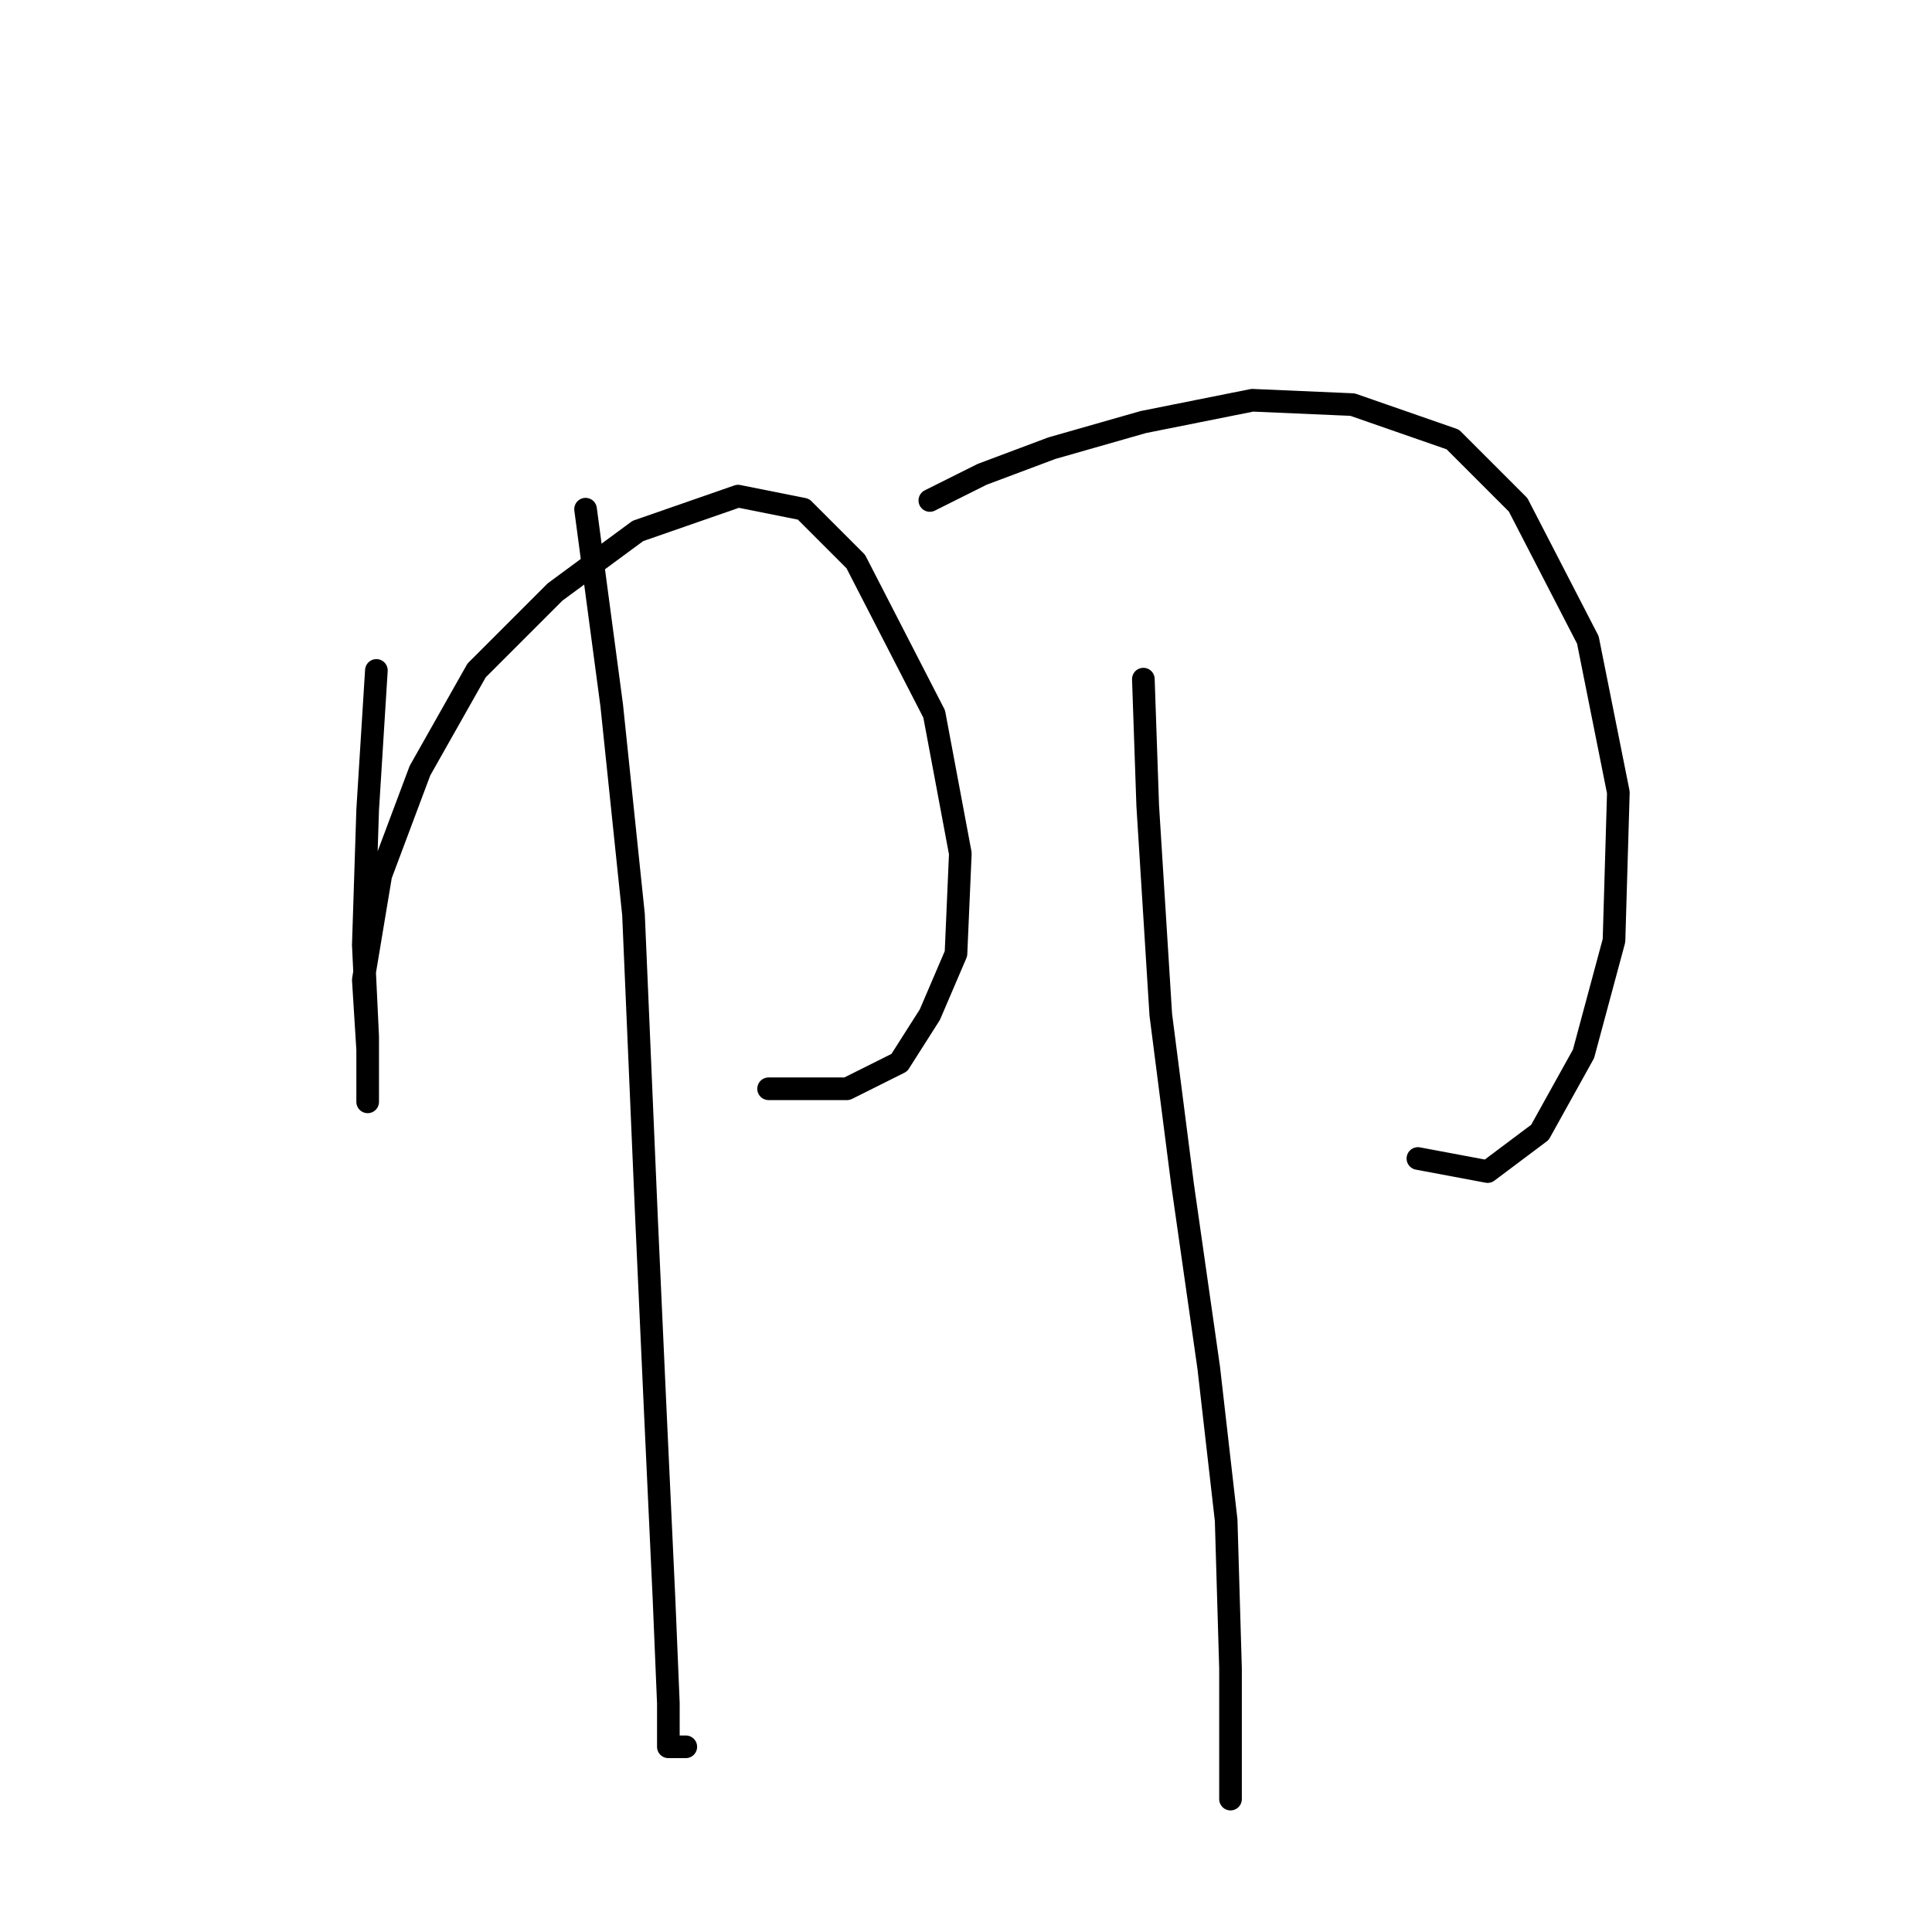 <?xml version="1.0" standalone="no"?>
    <svg width="256" height="256" xmlns="http://www.w3.org/2000/svg" version="1.1">
    <polyline stroke="black" stroke-width="3" stroke-linecap="round" fill="transparent" stroke-linejoin="round" points="49.873 88.835 48.718 107.313 48.141 125.213 48.718 137.339 48.718 143.691 48.718 146.001 48.718 144.268 48.718 139.072 48.141 129.833 50.451 115.974 55.647 102.116 63.154 88.835 73.548 78.441 84.519 70.357 97.8 65.738 106.461 67.47 113.39 74.399 123.784 94.609 127.249 113.087 126.671 126.368 123.207 134.452 119.165 140.804 112.236 144.268 101.842 144.268 101.842 144.268 " />
        <polyline stroke="black" stroke-width="3" stroke-linecap="round" fill="transparent" stroke-linejoin="round" points="77.59 67.47 81.054 93.455 83.941 121.171 85.674 161.591 86.829 186.998 87.983 211.828 88.561 225.686 88.561 231.46 90.871 231.46 90.871 231.46 " />
        <polyline stroke="black" stroke-width="3" stroke-linecap="round" fill="transparent" stroke-linejoin="round" points="123.207 66.315 130.136 62.851 139.375 59.386 151.501 55.922 165.937 53.035 179.217 53.612 192.498 58.231 201.16 66.893 210.399 84.793 214.441 105.003 213.863 124.636 209.821 139.649 204.047 150.043 197.118 155.24 187.879 153.507 187.879 153.507 " />
        <polyline stroke="black" stroke-width="3" stroke-linecap="round" fill="transparent" stroke-linejoin="round" points="151.501 89.99 152.078 106.736 153.81 134.452 156.698 156.972 160.162 181.224 162.472 201.434 163.049 221.067 163.049 238.389 163.049 238.389 " />
        </svg>